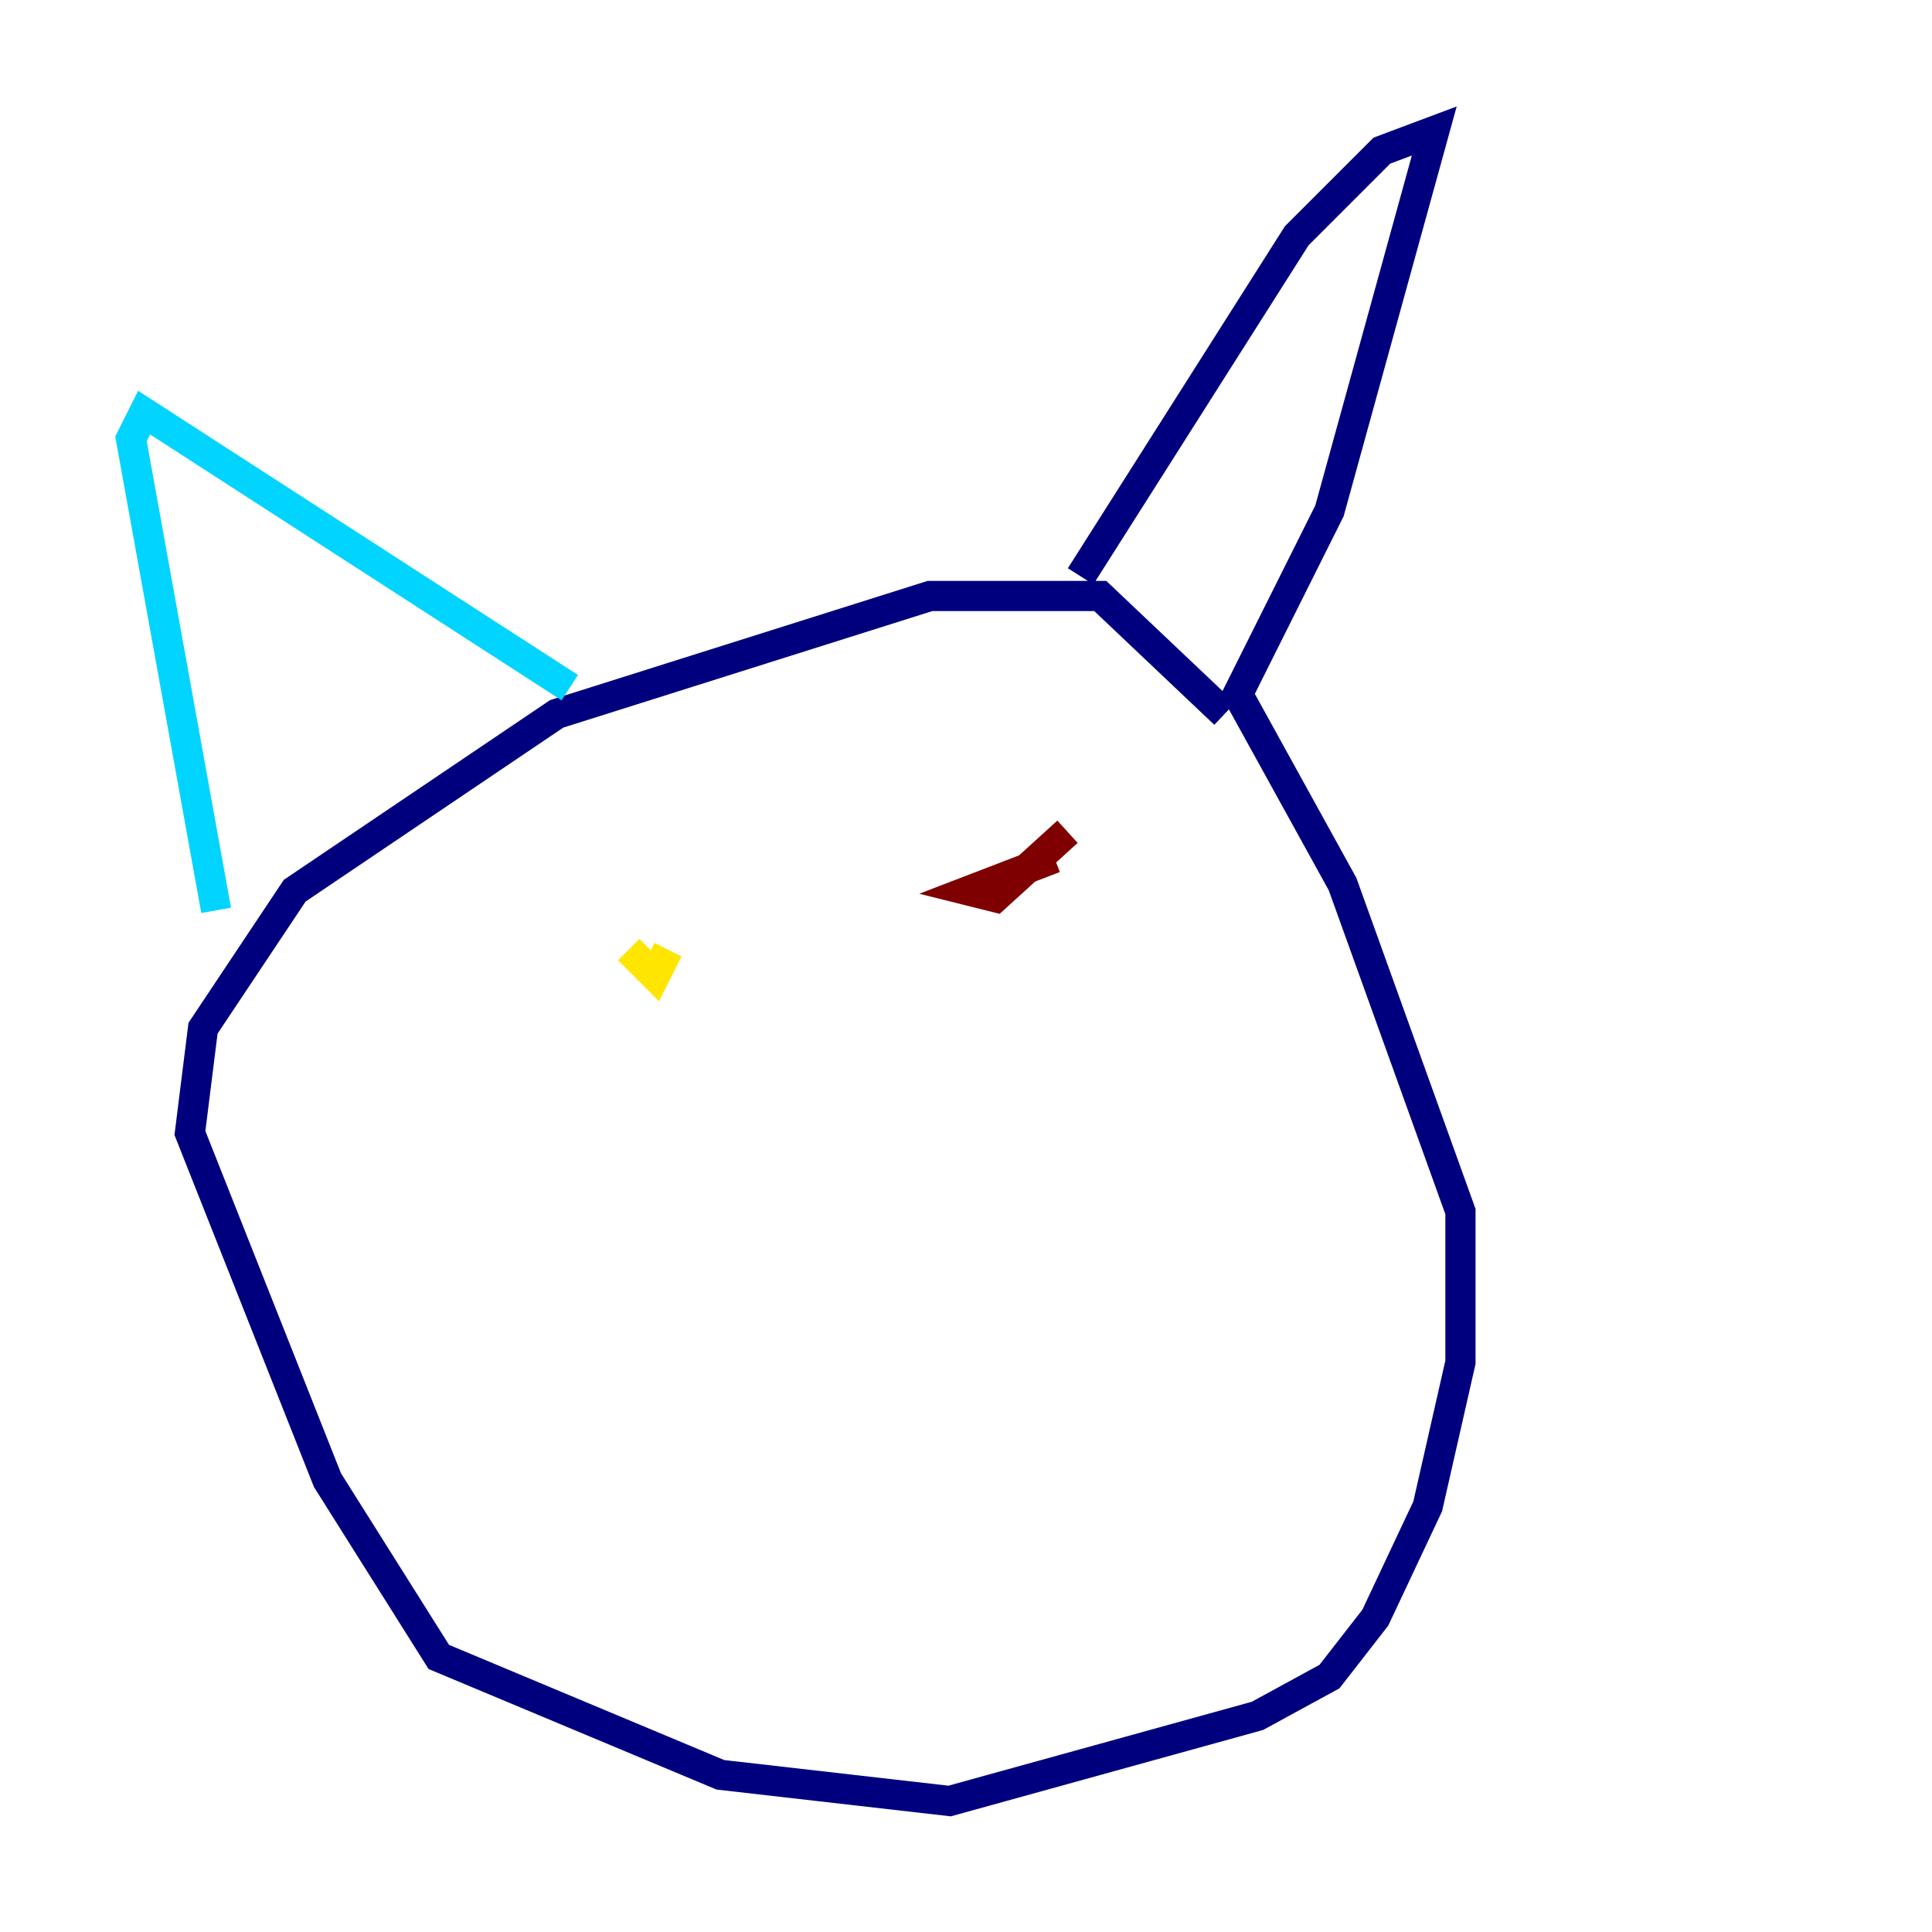 <?xml version="1.0" encoding="utf-8" ?>
<svg baseProfile="tiny" height="128" version="1.2" viewBox="0,0,128,128" width="128" xmlns="http://www.w3.org/2000/svg" xmlns:ev="http://www.w3.org/2001/xml-events" xmlns:xlink="http://www.w3.org/1999/xlink"><defs /><polyline fill="none" points="81.139,47.295 72.895,39.485 61.614,39.485 36.881,47.295 19.525,59.01 13.451,68.122 12.583,75.064 21.695,98.061 29.071,109.776 47.729,117.586 62.915,119.322 83.308,113.681 88.081,111.078 91.119,107.173 94.59,99.797 96.759,90.251 96.759,80.271 88.949,58.576 82.007,45.993 88.081,33.844 95.024,8.678 91.552,9.98 85.912,15.62 71.593,38.183" stroke="#00007f" stroke-width="2" /><polyline fill="none" points="37.749,45.559 9.546,27.336 8.678,29.071 14.319,60.312" stroke="#00d4ff" stroke-width="2" /><polyline fill="none" points="41.654,62.915 43.39,64.651 44.258,62.915" stroke="#ffe500" stroke-width="2" /><polyline fill="none" points="69.858,56.841 64.217,59.01 65.953,59.444 70.725,55.105" stroke="#7f0000" stroke-width="2" /></svg>